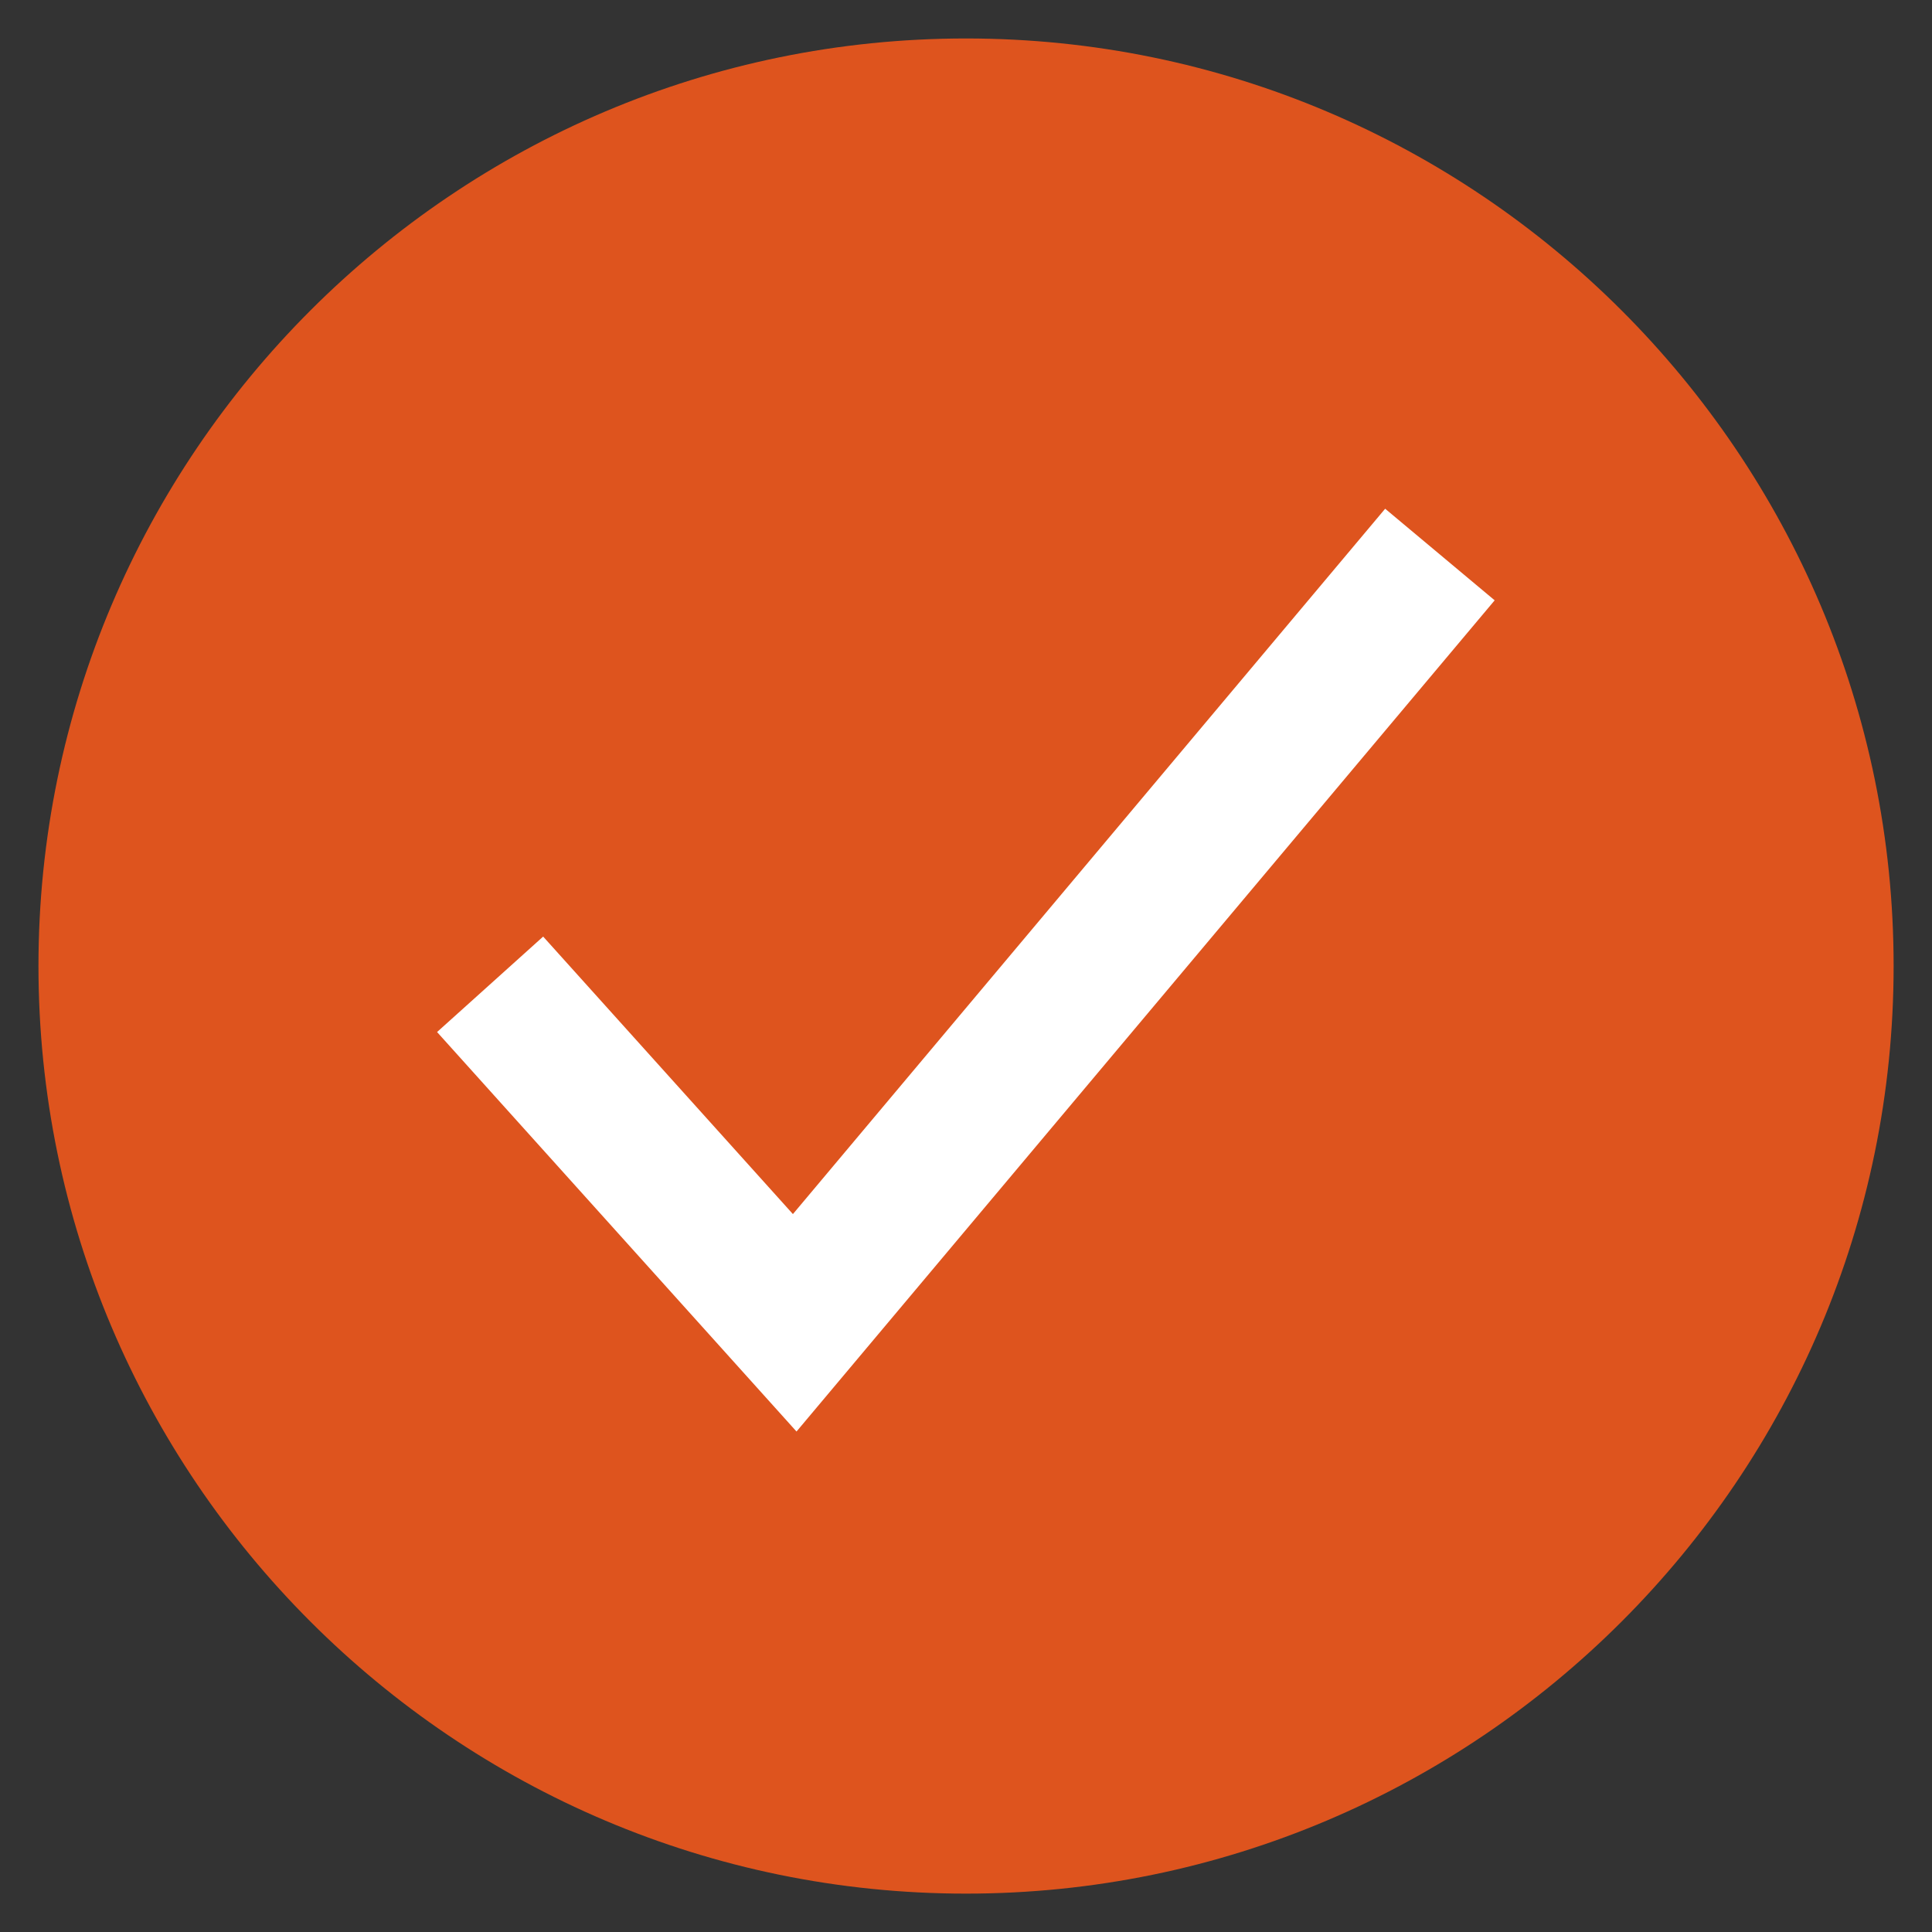 <?xml version="1.0" encoding="UTF-8" standalone="no"?>
<!DOCTYPE svg PUBLIC "-//W3C//DTD SVG 1.1//EN" "http://www.w3.org/Graphics/SVG/1.1/DTD/svg11.dtd">
<svg width="100%" height="100%" viewBox="0 0 22 22" version="1.1" xmlns="http://www.w3.org/2000/svg" xmlns:xlink="http://www.w3.org/1999/xlink" xml:space="preserve" xmlns:serif="http://www.serif.com/" style="fill-rule:evenodd;clip-rule:evenodd;stroke-linejoin:round;stroke-miterlimit:2;">
    <rect x="0" y="0" width="22" height="22" fill="#333333" stroke="none"/>
    <circle cx="11" cy="11" r="10" style="fill:white;"/>
    <path d="M11,0.438C5.176,0.438 0.438,5.176 0.438,11C0.438,16.824 5.176,21.563 11,21.563C16.824,21.563 21.563,16.824 21.563,11C21.563,5.176 16.824,0.438 11,0.438ZM9.07,16.301L4.977,11.752L6.185,10.665L9.029,13.825L15.773,5.793L17.02,6.836L9.07,16.301Z" style="fill:rgb(222,84,30);fill-rule:nonzero;"/>
</svg>

